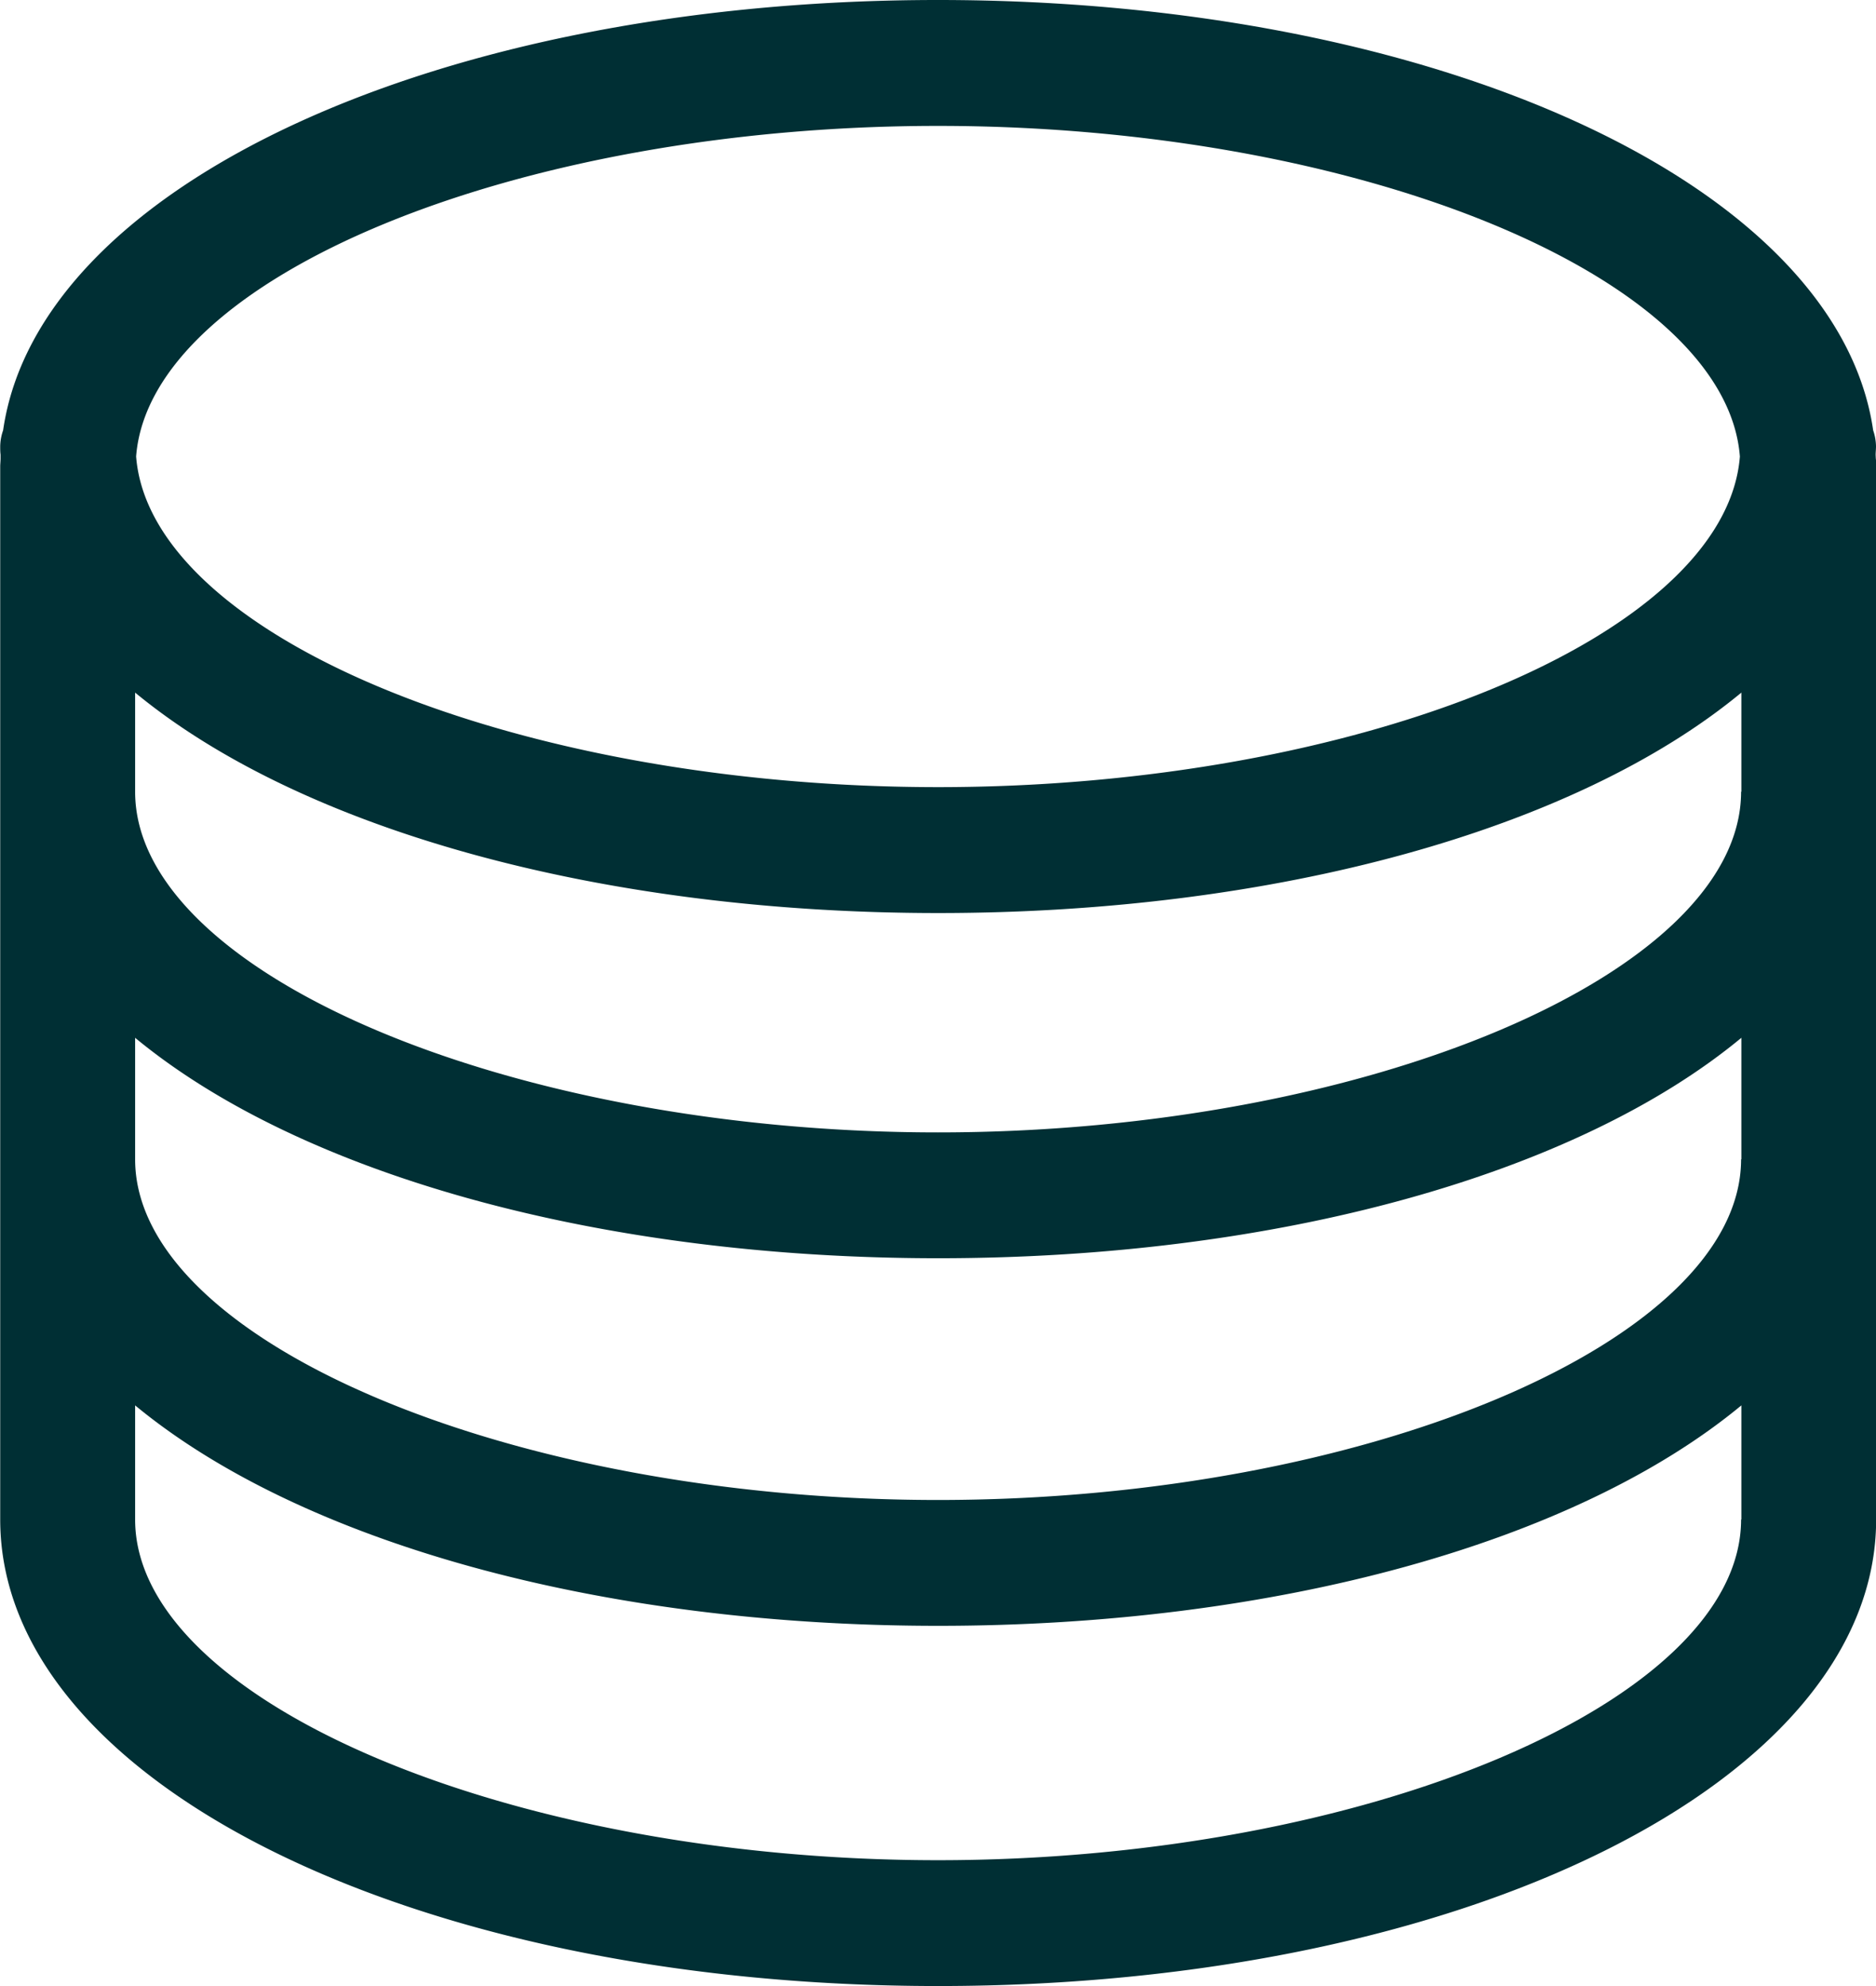 <svg xmlns="http://www.w3.org/2000/svg" width="26.489" height="28.047" viewBox="0 0 26.489 28.047"><defs><style>.a{fill:#002f34;}</style></defs><path class="a" d="M28.276,6.424c0-.039.005-.079.005-.12a.72.72,0,0,0-.04-.226C27.74,2.61,22.076,0,15.036,0s-12.7,2.61-13.2,6.077a.711.711,0,0,0-.041.227c0,.04,0,.078.005.117v.053c0,.039-.005.077-.005.115V21.459c0,3.694,5.818,6.588,13.244,6.588s13.244-2.894,13.244-6.588V6.589c0-.04,0-.079-.005-.118ZM15.036,1.778c5.954,0,11.126,2.135,11.323,4.669-.2,2.533-5.37,4.669-11.323,4.669S3.911,8.979,3.714,6.446C3.91,3.913,9.082,1.778,15.036,1.778Zm11.34,19.681c0,2.563-5.3,4.811-11.34,4.811S3.7,24.022,3.7,21.459V19.847c2.345,1.937,6.573,3.113,11.34,3.113s9-1.176,11.34-3.113v1.612Zm0-5.087c0,2.563-5.3,4.811-11.34,4.811S3.7,18.935,3.7,16.372V14.656c2.345,1.937,6.573,3.113,11.34,3.113s9-1.176,11.34-3.113v1.716Zm0-5.191c0,2.563-5.3,4.811-11.34,4.811S3.7,13.744,3.7,11.181v-1.4c2.346,1.936,6.574,3.113,11.34,3.113s9-1.177,11.34-3.113v1.4Z" transform="translate(-1.792)"/></svg>